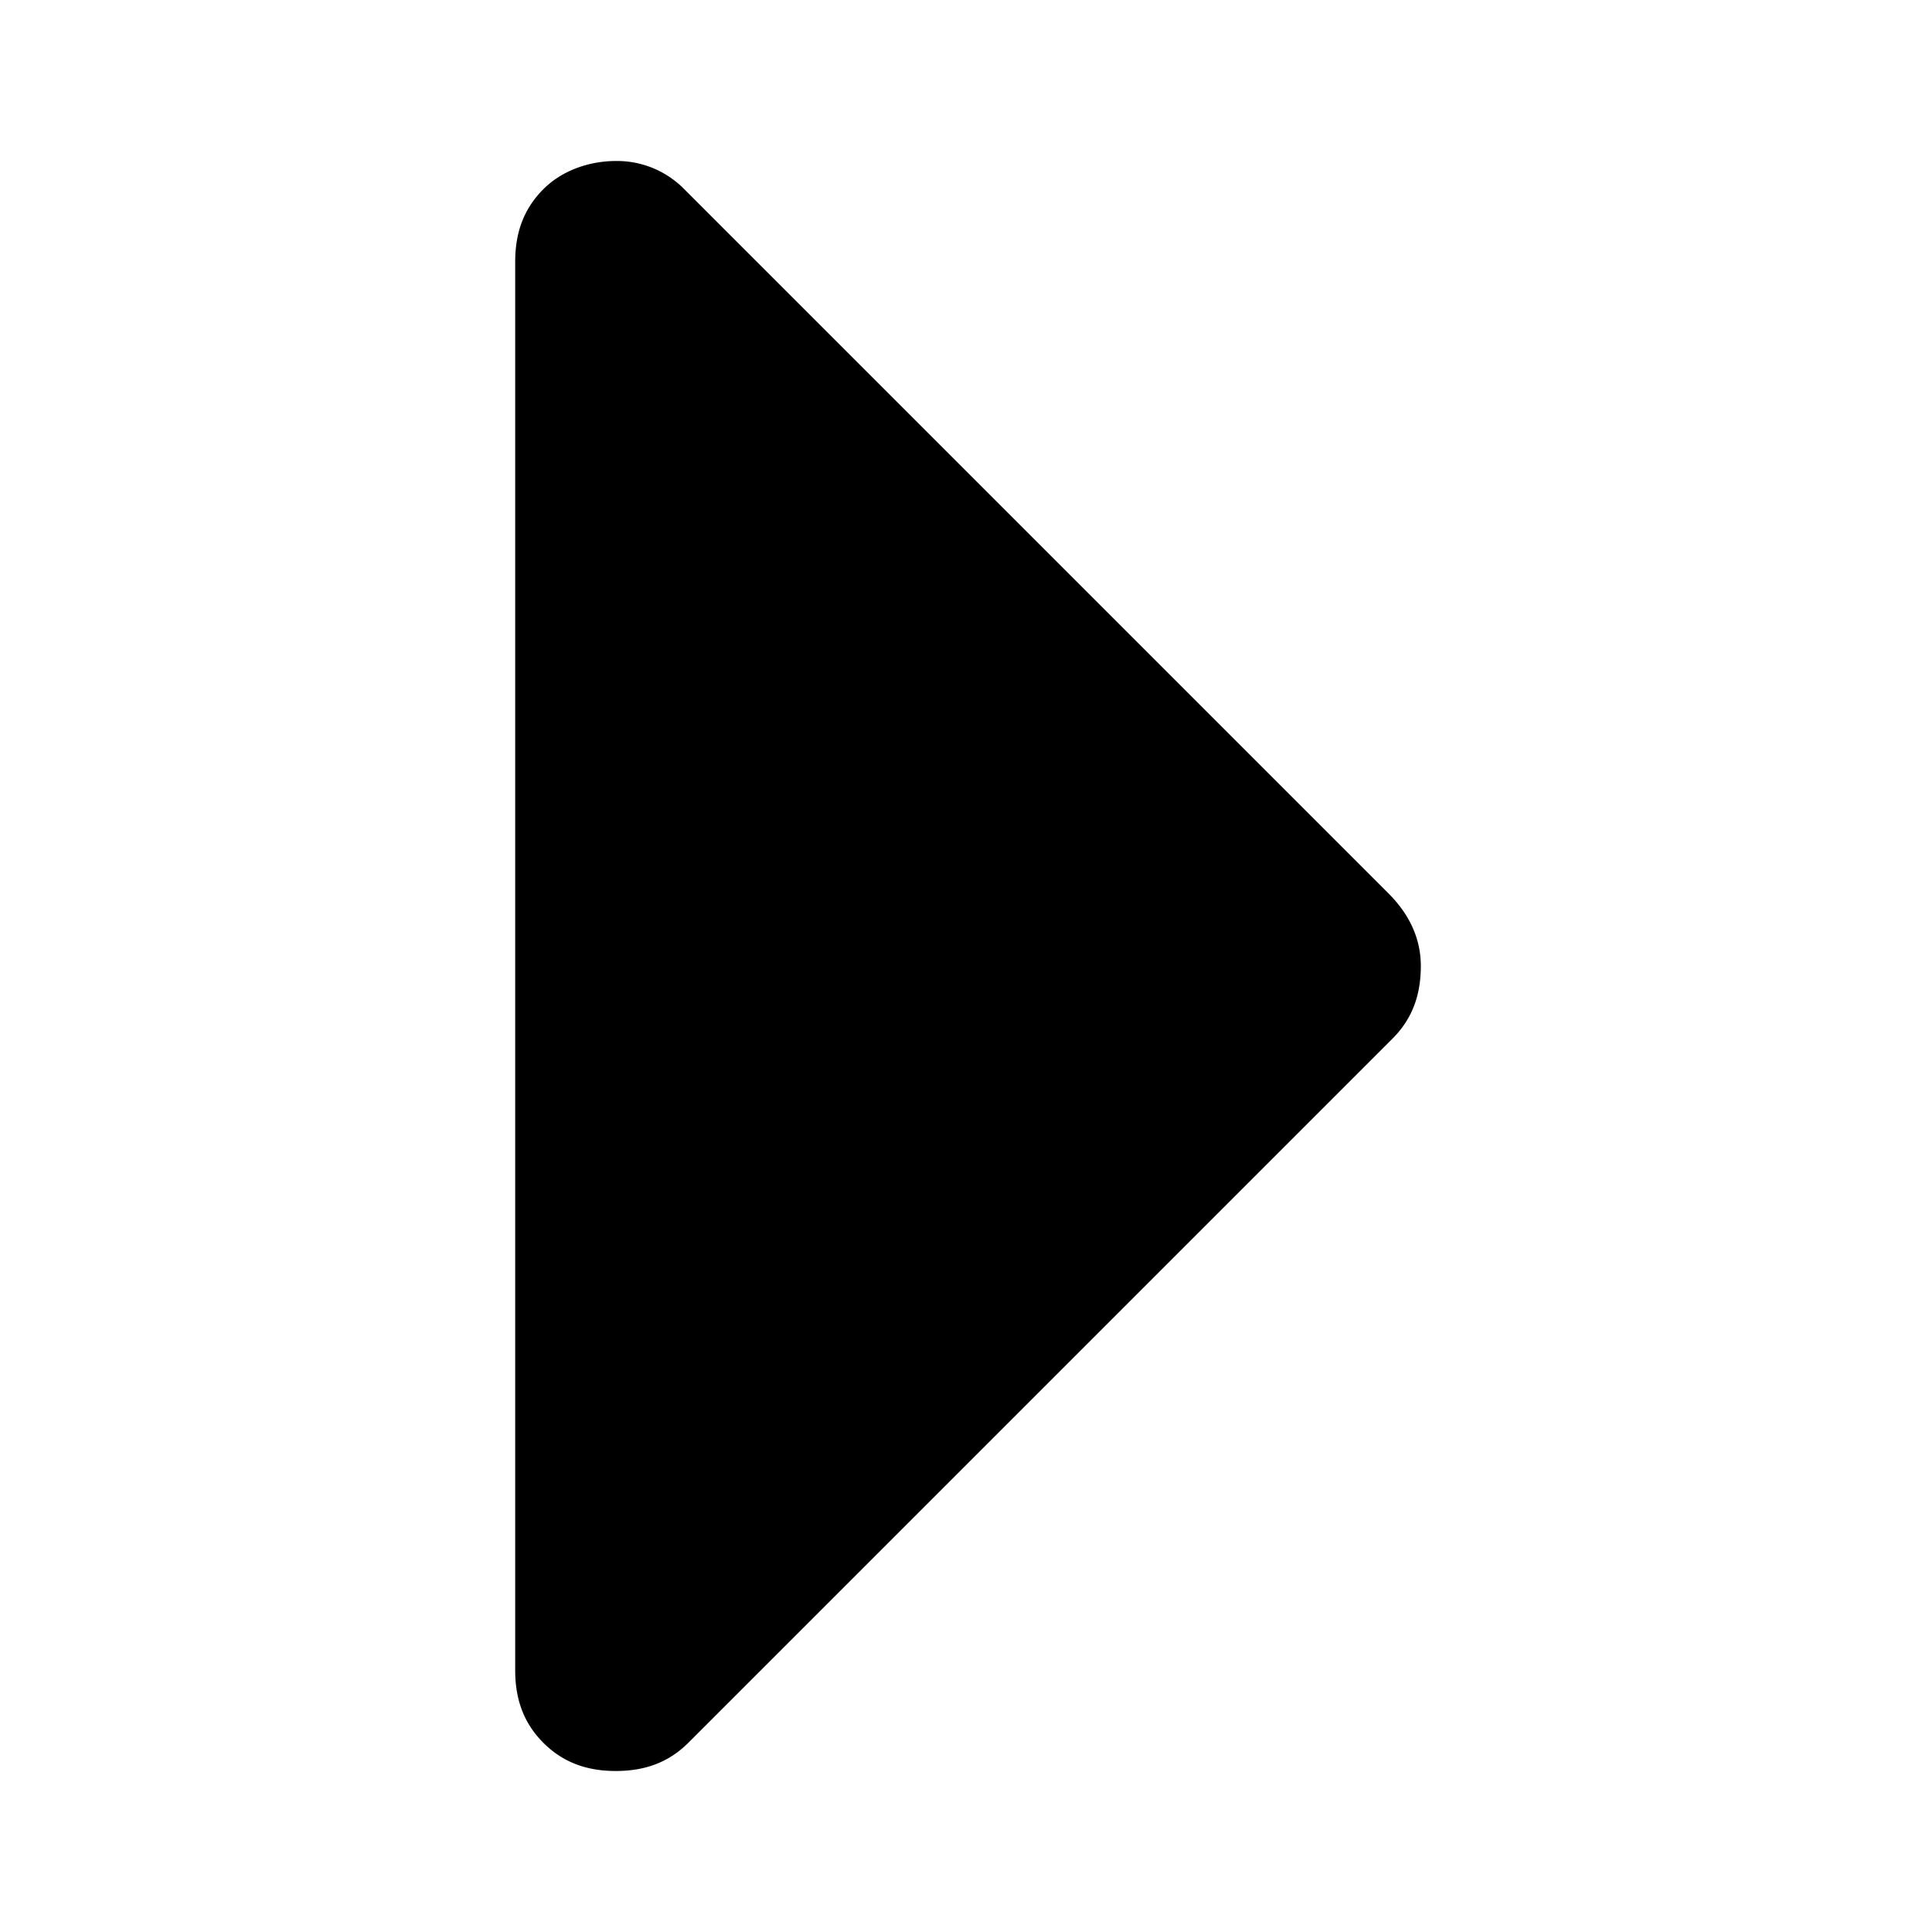 <svg xmlns="http://www.w3.org/2000/svg" viewBox="0 0 48 48"><path d="M34.5 22.2L17 4.7a2.34 2.34 0 0 0-1.7-.7c-.6 0-1.3.2-1.8.7s-.7 1.1-.7 1.8v35c0 .7.2 1.3.7 1.8s1.1.7 1.8.7 1.3-.2 1.8-.7l17.5-17.5c.5-.5.7-1.1.7-1.8s-.3-1.3-.8-1.8z"/></svg>